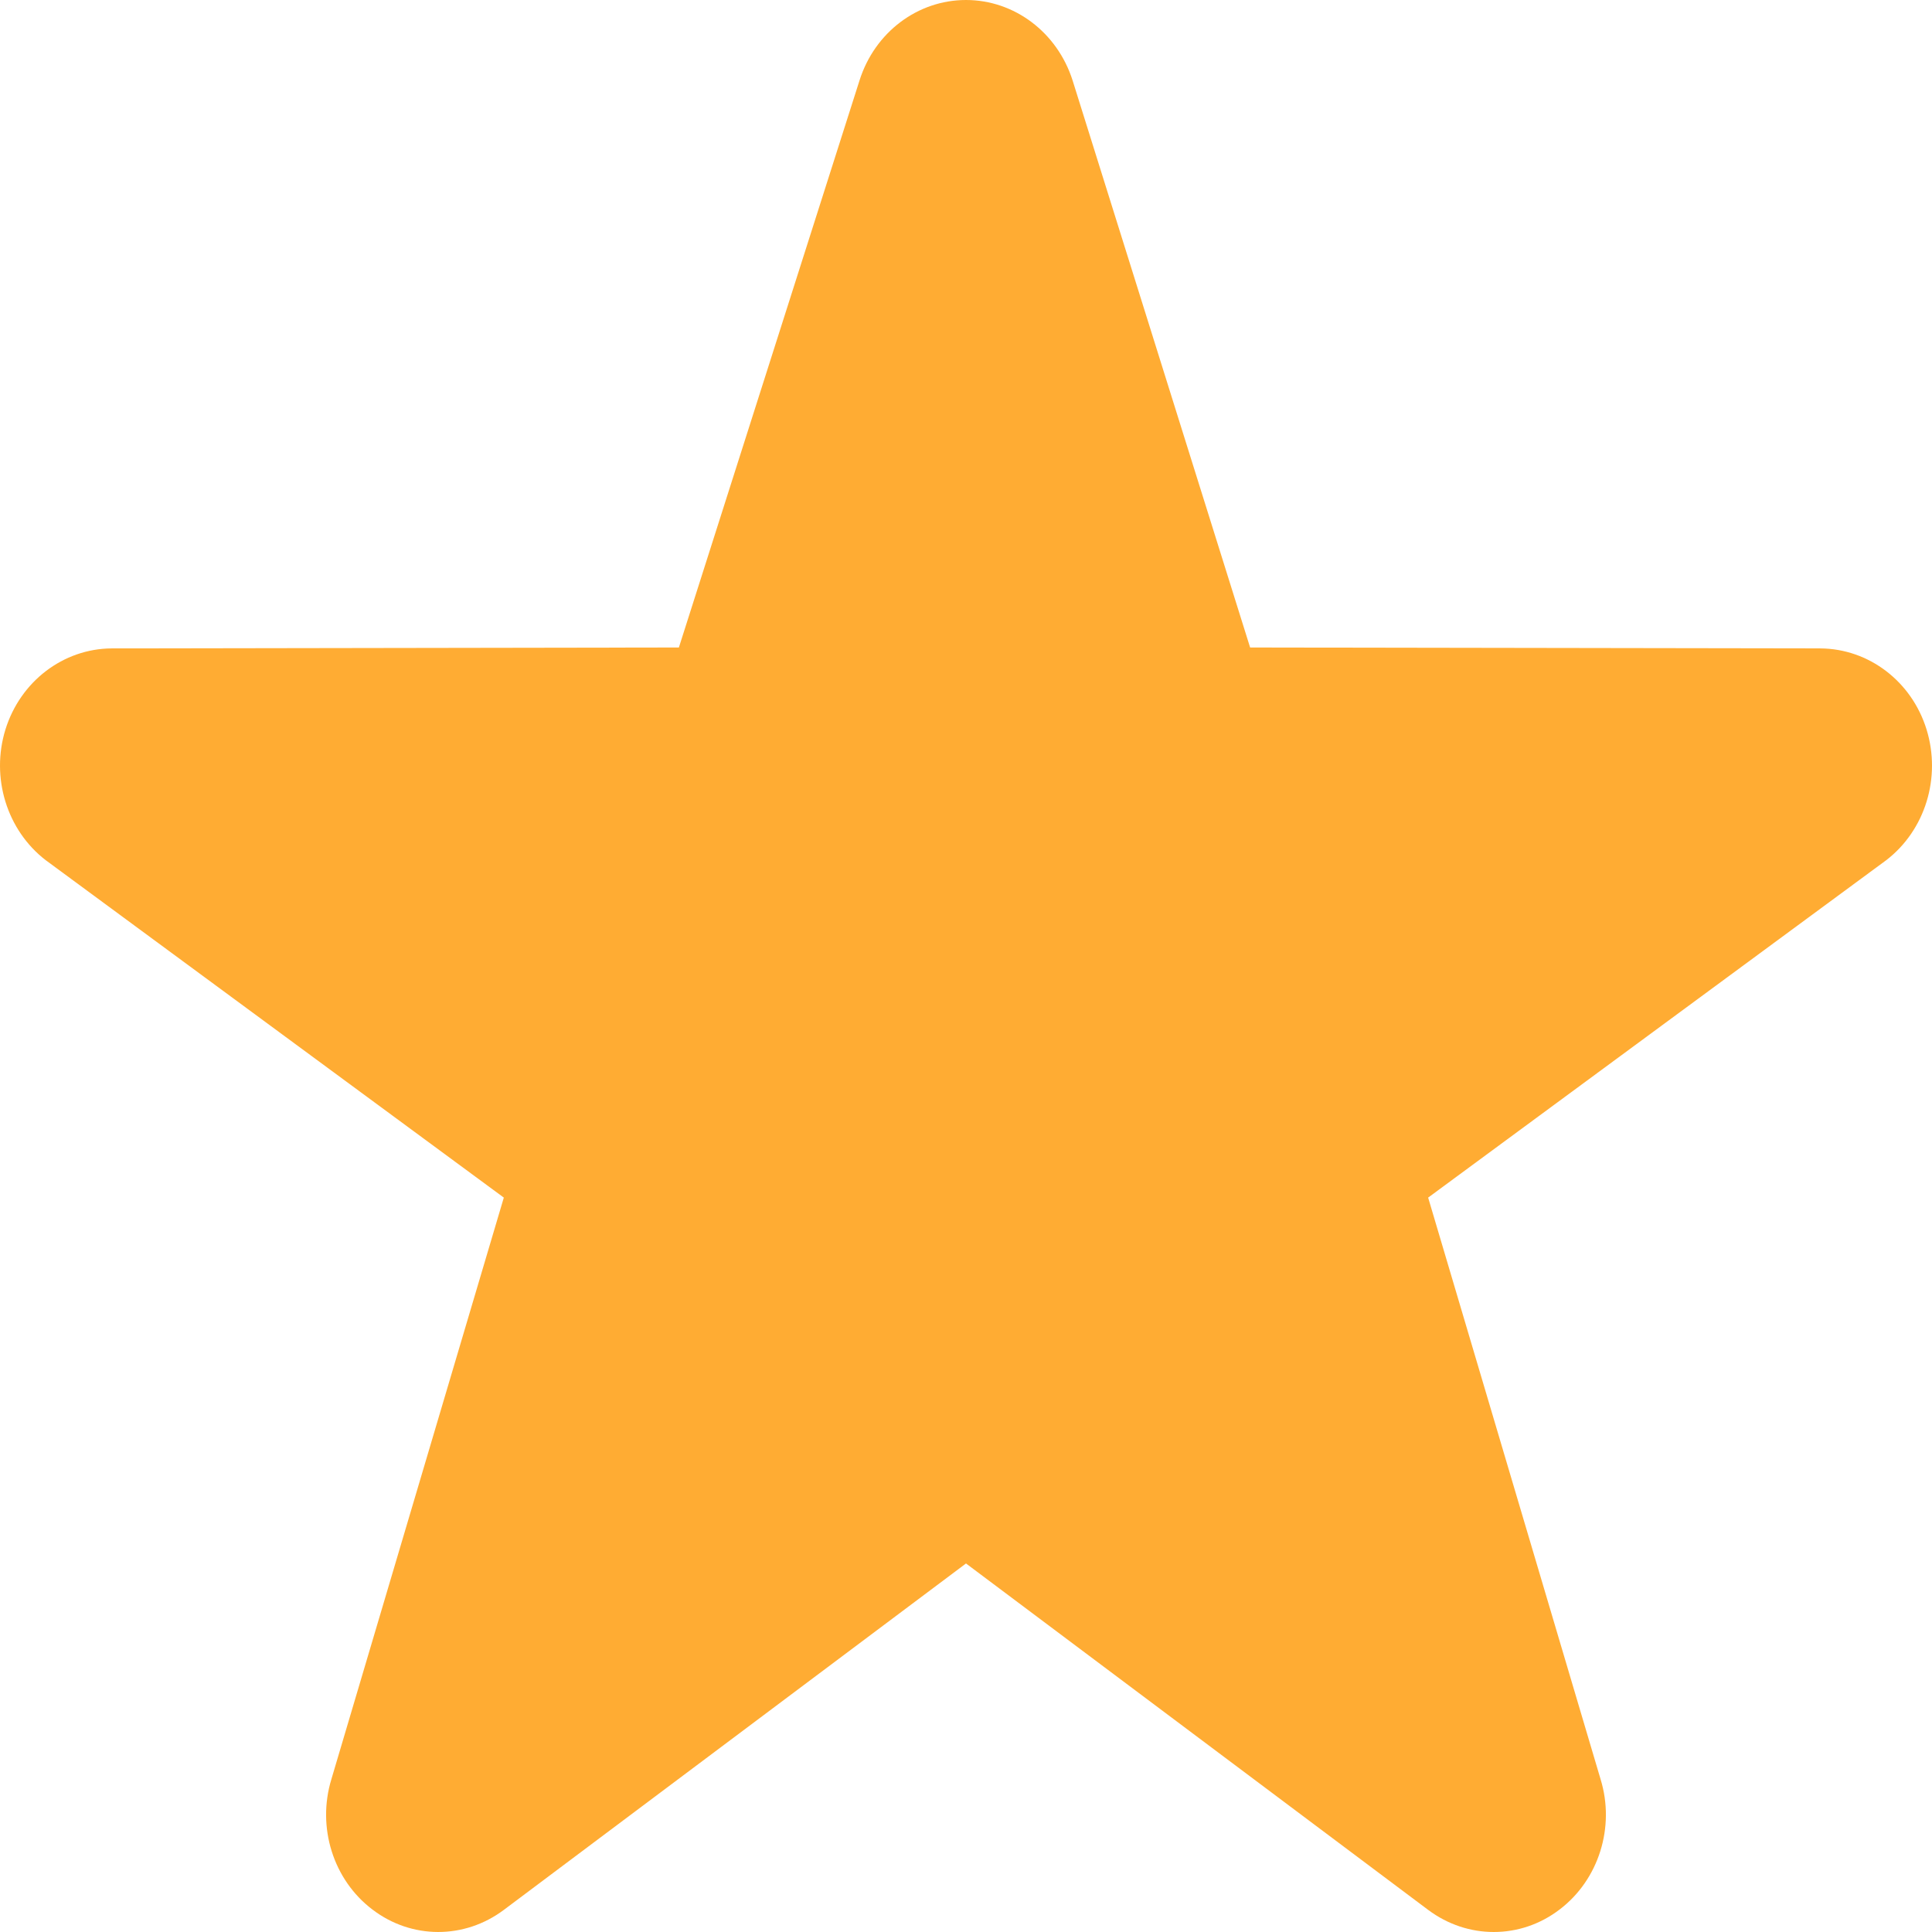 <svg width="49" height="49" viewBox="0 0 49 49" fill="none" xmlns="http://www.w3.org/2000/svg">
<path d="M37.885 49C37.302 49 36.723 48.813 36.224 48.441L24.5 39.653L12.776 48.441C11.778 49.188 10.437 49.188 9.444 48.429C8.451 47.677 8.033 46.343 8.405 45.124L12.778 30.374L1.159 21.816C0.172 21.056 -0.239 19.718 0.139 18.498C0.519 17.281 1.603 16.454 2.828 16.445L17.218 16.422L21.8 2.038C22.186 0.819 23.274 0 24.5 0C25.727 0 26.815 0.821 27.203 2.038L31.706 16.422L46.17 16.445C47.399 16.454 48.484 17.282 48.861 18.498C49.239 19.718 48.829 21.056 47.84 21.816L36.221 30.374L40.594 45.124C40.969 46.343 40.546 47.677 39.556 48.429C39.056 48.812 38.471 49 37.885 49Z" fill="#FFAC33"/>
</svg>
